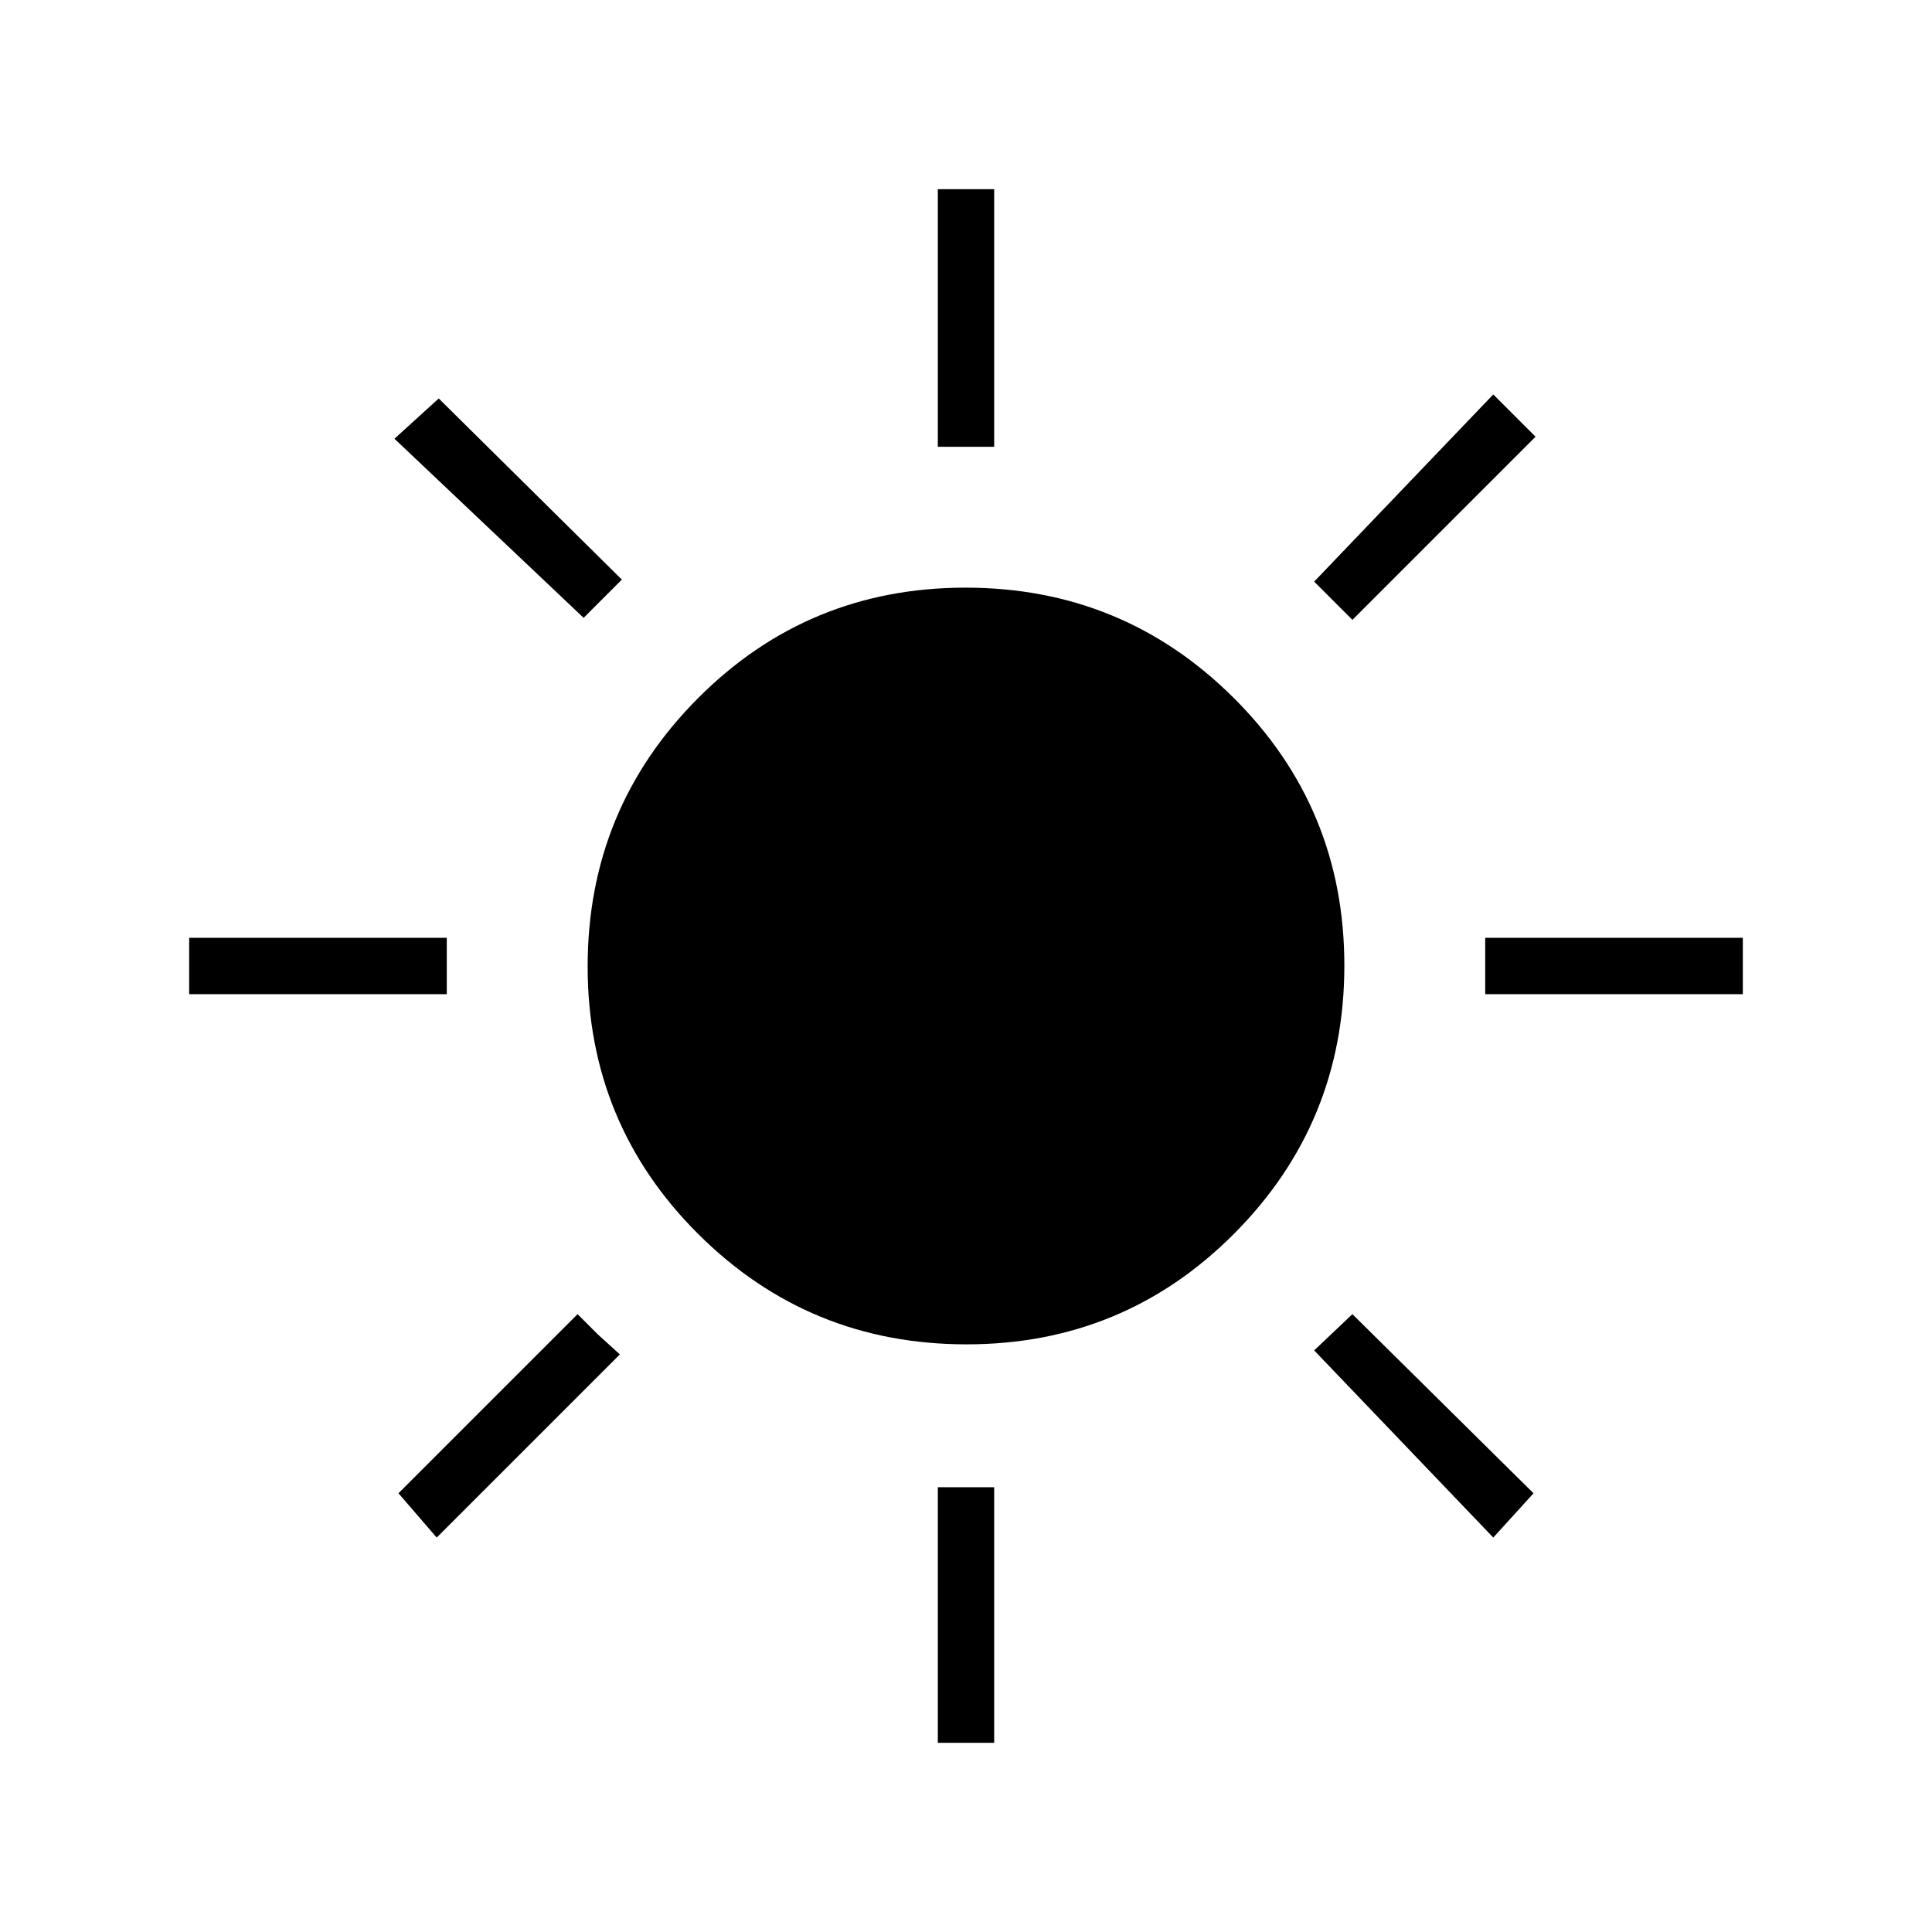 <svg xmlns="http://www.w3.org/2000/svg" height="24" viewBox="0 -960 960 960" width="24"><path d="M466-738v-128h28v128h-28Zm206 86-19-19 89-93 21 21-91 91Zm66 186v-28h128v28H738ZM466-94v-127h28v127h-28ZM290-653l-94-89 22-20 91 90-19 19Zm452 457-89-93 19-18 90 89-20 22ZM94-466v-28h128v28H94Zm123 270-19-22 89-89 10 10 11 10-91 91Zm263.24-96Q402-292 347-346.76q-55-54.77-55-133Q292-558 346.76-613q54.77-55 133-55Q558-668 613-613.24q55 54.77 55 133Q668-402 613.24-347q-54.77 55-133 55Z"/></svg>